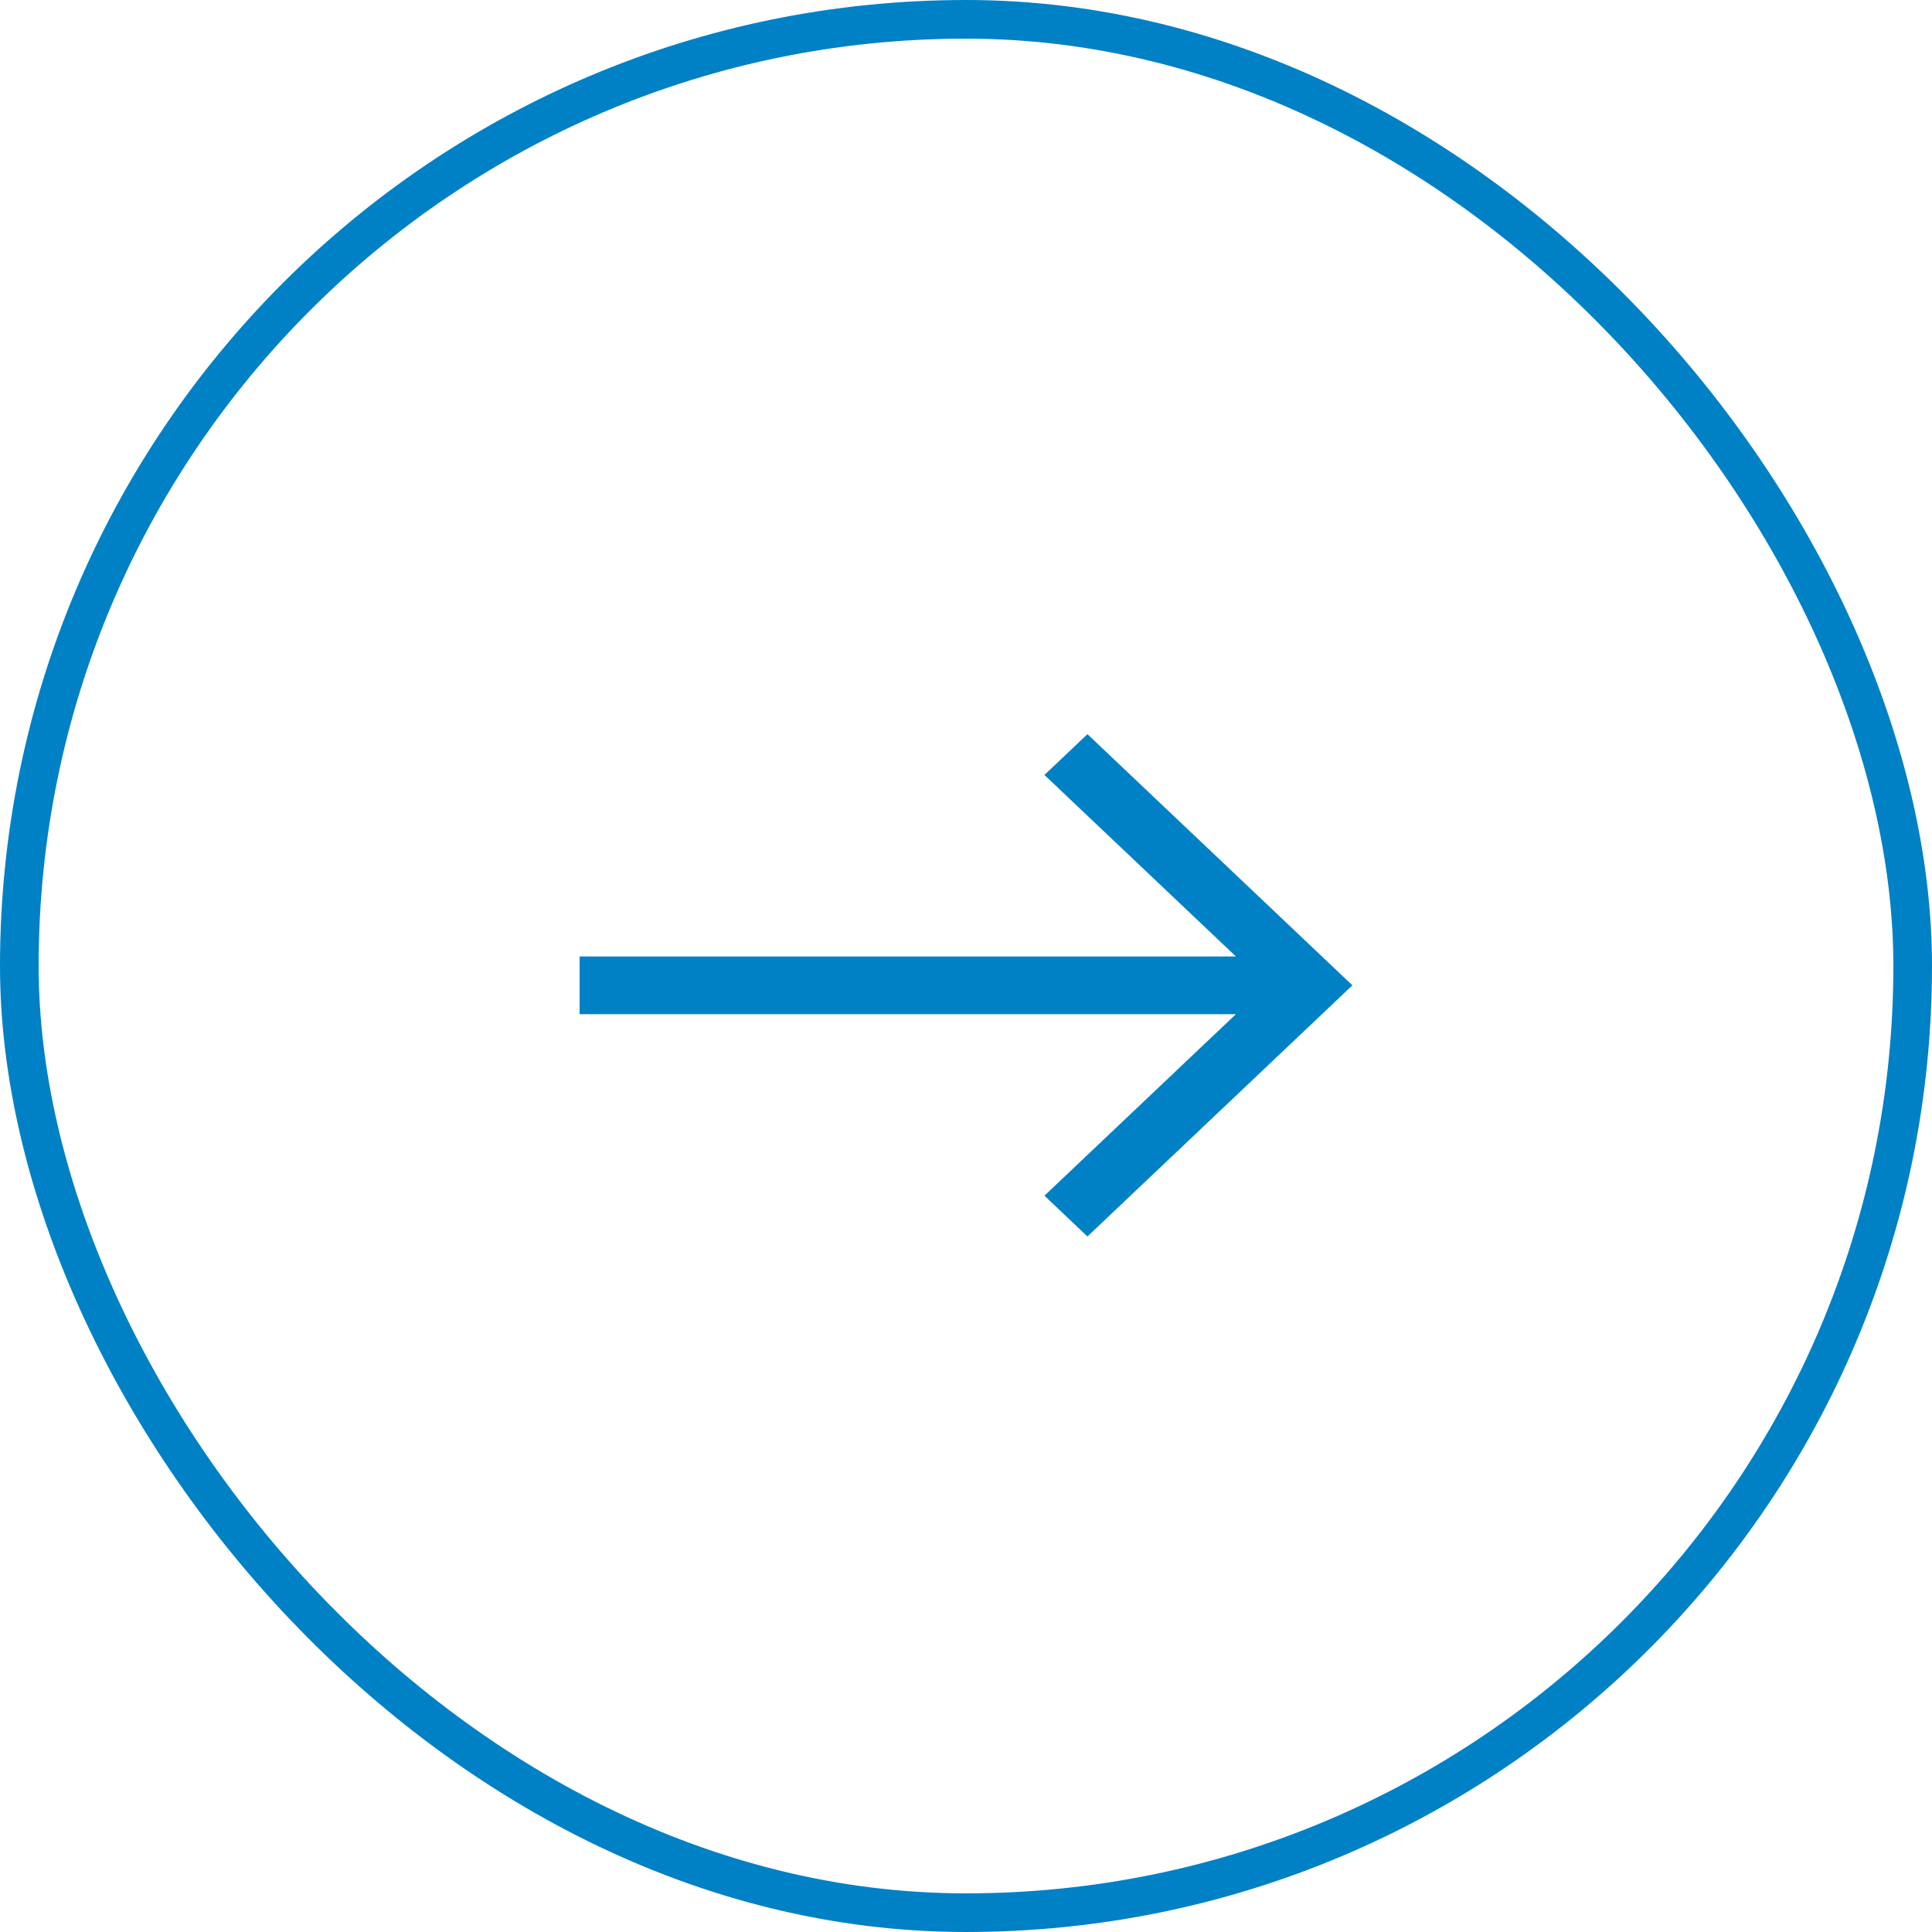 <svg width="50" height="50" viewBox="0 0 50 50" fill="none" xmlns="http://www.w3.org/2000/svg">
<path d="M28.143 19L27.03 20.056L31.985 24.753L15 24.753V26.247L31.985 26.247L27.03 30.944L28.143 32L35 25.5L28.143 19Z" fill="#0081C6"/>
<rect x="0.5" y="0.5" width="49" height="49" rx="24.5" stroke="#0081C6"/>
</svg>
